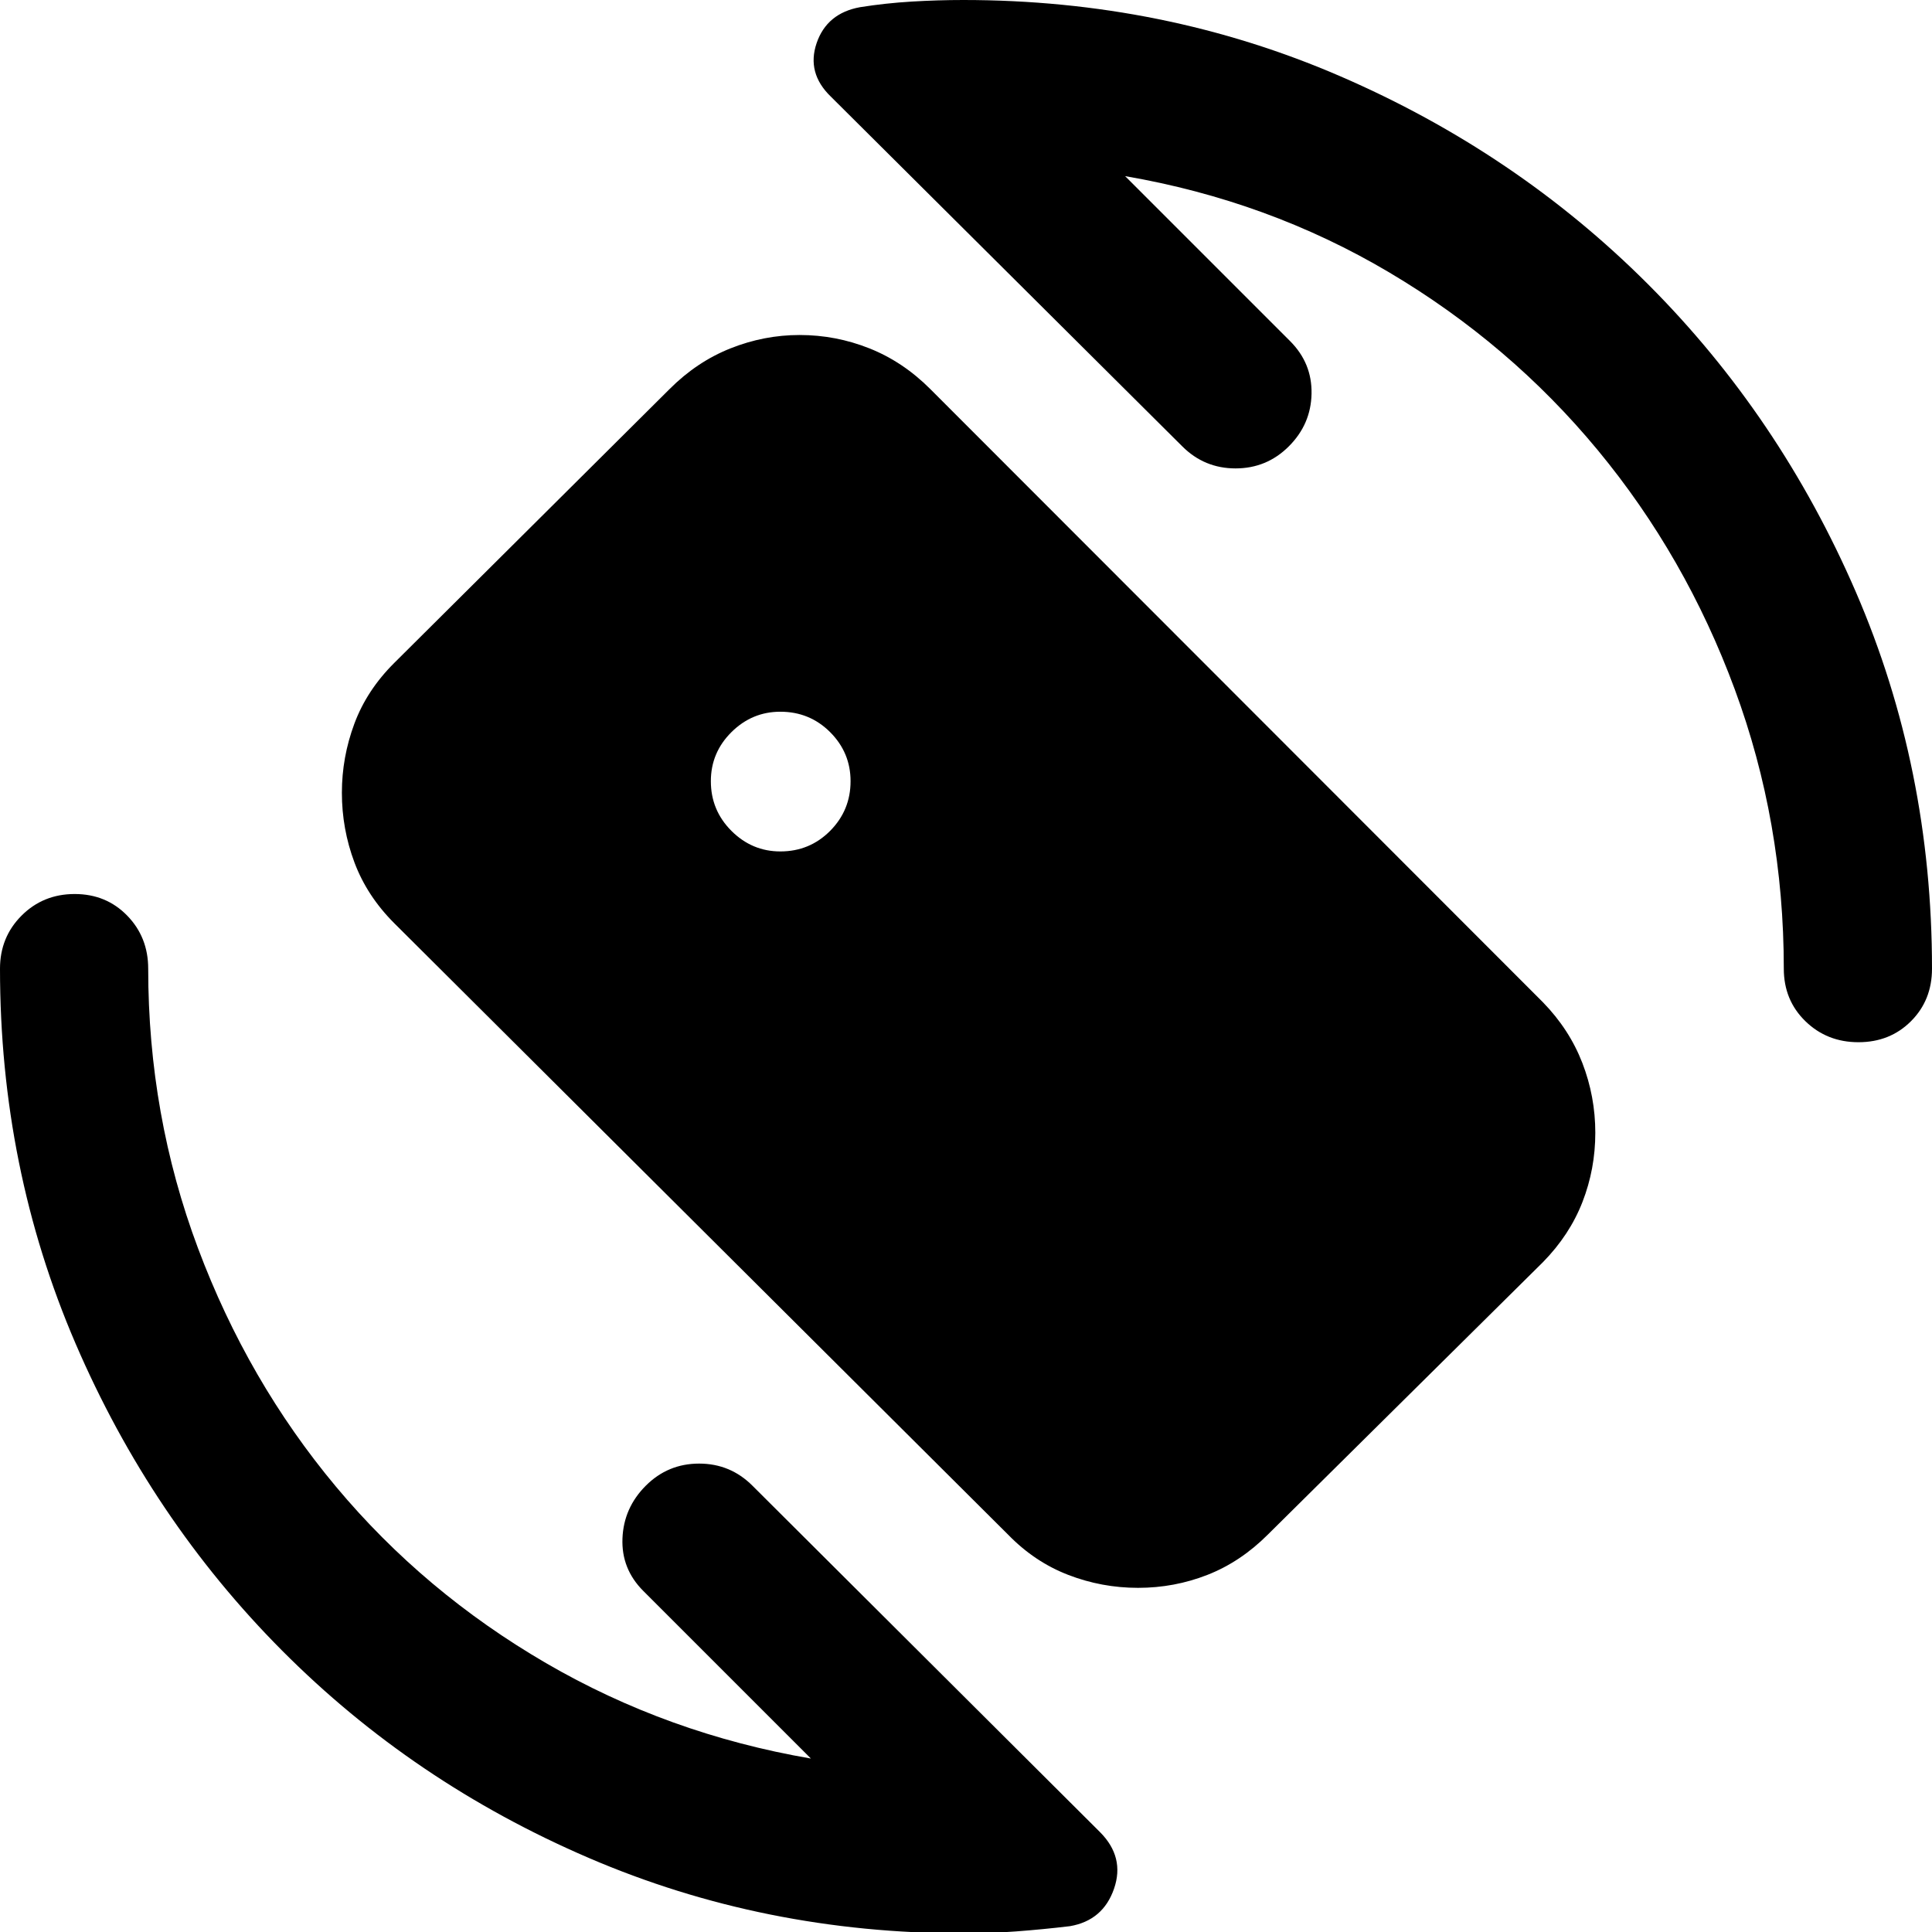 <svg xmlns="http://www.w3.org/2000/svg" height="40" viewBox="0 -960 960 960" width="40"><path d="M559.07-872.48 641-790.55q10.99 10.98 10.7 26.16-.28 15.17-11.27 26.16-10.98 10.98-26.49 10.98-15.51 0-26.49-10.98L412.8-912.03q-12.09-11.71-7.02-26.56 5.08-14.84 21.58-17.84 12.57-2 25.65-2.79 13.09-.78 25.66-.78 99.66 0 187.16 37.83 87.5 37.84 153 103.34t103.34 153Q960-578.33 960-478.67q0 15.66-10.44 26.1-10.44 10.44-26.1 10.44-15.65 0-26.37-10.44-10.73-10.44-10.73-26.1 0-72.85-24.4-138.89-24.41-66.03-68.09-118.82-43.68-52.78-103.69-88.33t-131.11-47.77ZM402.93-86.19l-83.26-83.26q-10.99-10.98-10.37-26.16.61-15.17 11.6-26.16 10.98-10.98 26.49-10.98 15.51 0 26.49 10.98L546.54-49.68q12.46 12.46 7.01 28.19Q548.1-5.75 531.68-2.9q-13.61 1.62-26.69 2.6-13.09.97-26.32.97-99 0-186.17-37.5-87.17-37.5-152.33-103Q75-205.33 37.5-292.5 0-379.67 0-478.67q0-15.65 10.72-26.37 10.73-10.73 26.38-10.73 15.65 0 26.1 10.73 10.44 10.72 10.44 26.37 0 72.86 24.74 138.89 24.74 66.04 68.56 118.49 43.83 52.45 104.36 87.67 60.53 35.21 131.63 47.43Zm-15.19-450.74q14.59 0 24.75-10.22 10.15-10.23 10.15-24.68 0-14.21-10.15-24.37-10.16-10.15-24.75-10.15-14.07 0-24.3 10.15-10.22 10.16-10.22 24.37 0 14.45 10.22 24.68 10.23 10.22 24.3 10.22Zm113.2 339.51L195.93-501.23q-13.55-13.54-19.8-30.21-6.25-16.66-6.25-34.66 0-17.63 6.2-34.29 6.19-16.67 19.87-30.25L332.7-766.67q13.56-13.58 30.26-20.22 16.71-6.65 34.35-6.65 18.01 0 34.7 6.64 16.68 6.64 30.23 20.2l304.43 304.71q13.17 13.53 19.6 30.19 6.43 16.67 6.43 34.67t-6.38 34.38q-6.37 16.39-19.65 29.92L629.93-197.42q-13.56 13.54-29.98 19.97-16.42 6.44-34.46 6.44-18.02 0-34.7-6.44-16.68-6.43-29.85-19.97Z"/></svg>